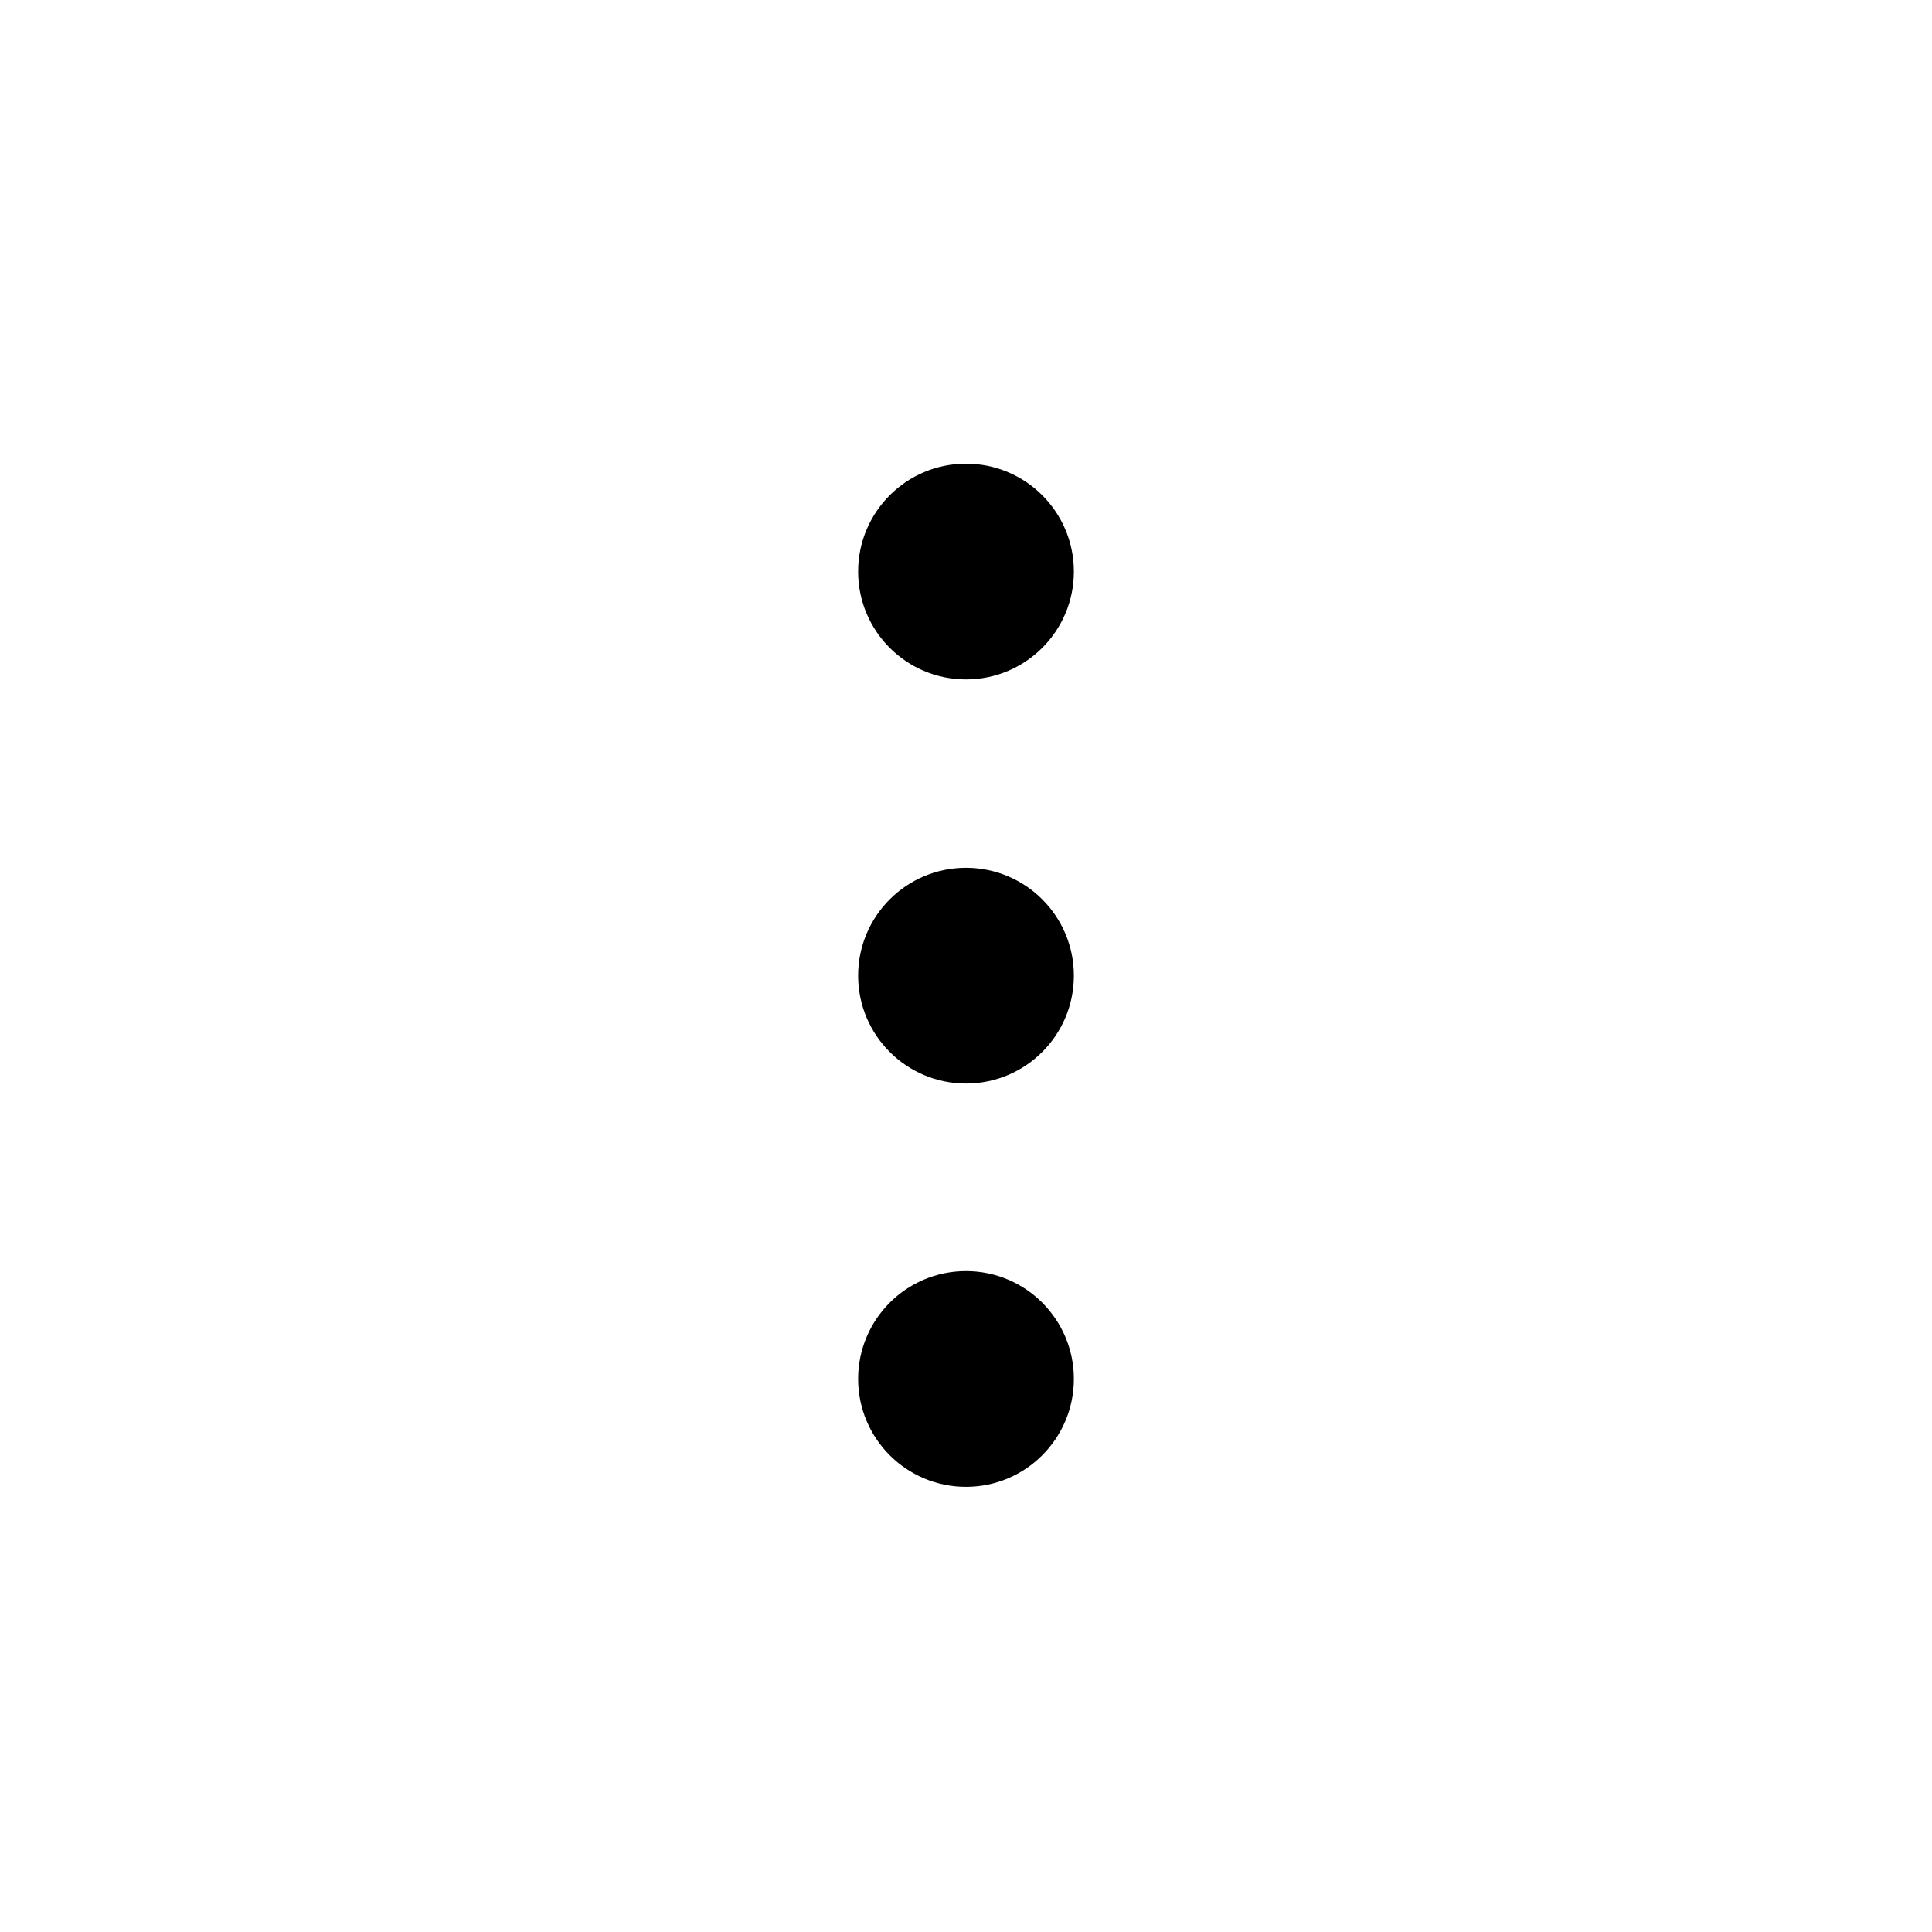 <svg width="24" height="24" viewBox="0 0 24 24" fill="none" xmlns="http://www.w3.org/2000/svg">
<path d="M12 13.46C12.74 13.46 13.34 12.86 13.34 12.12C13.34 11.38 12.74 10.78 12 10.78C11.26 10.78 10.66 11.38 10.66 12.12C10.66 12.86 11.26 13.46 12 13.46Z" fill="black"/>
<path d="M12 8.44C12.74 8.44 13.34 7.84 13.34 7.1C13.34 6.36 12.74 5.76 12 5.76C11.26 5.76 10.66 6.36 10.66 7.1C10.66 7.84 11.26 8.44 12 8.44Z" fill="black"/>
<path d="M12 18.47C12.74 18.47 13.34 17.87 13.34 17.13C13.34 16.39 12.74 15.79 12 15.79C11.26 15.79 10.66 16.39 10.66 17.13C10.66 17.87 11.26 18.47 12 18.47Z" fill="black"/>
</svg>
